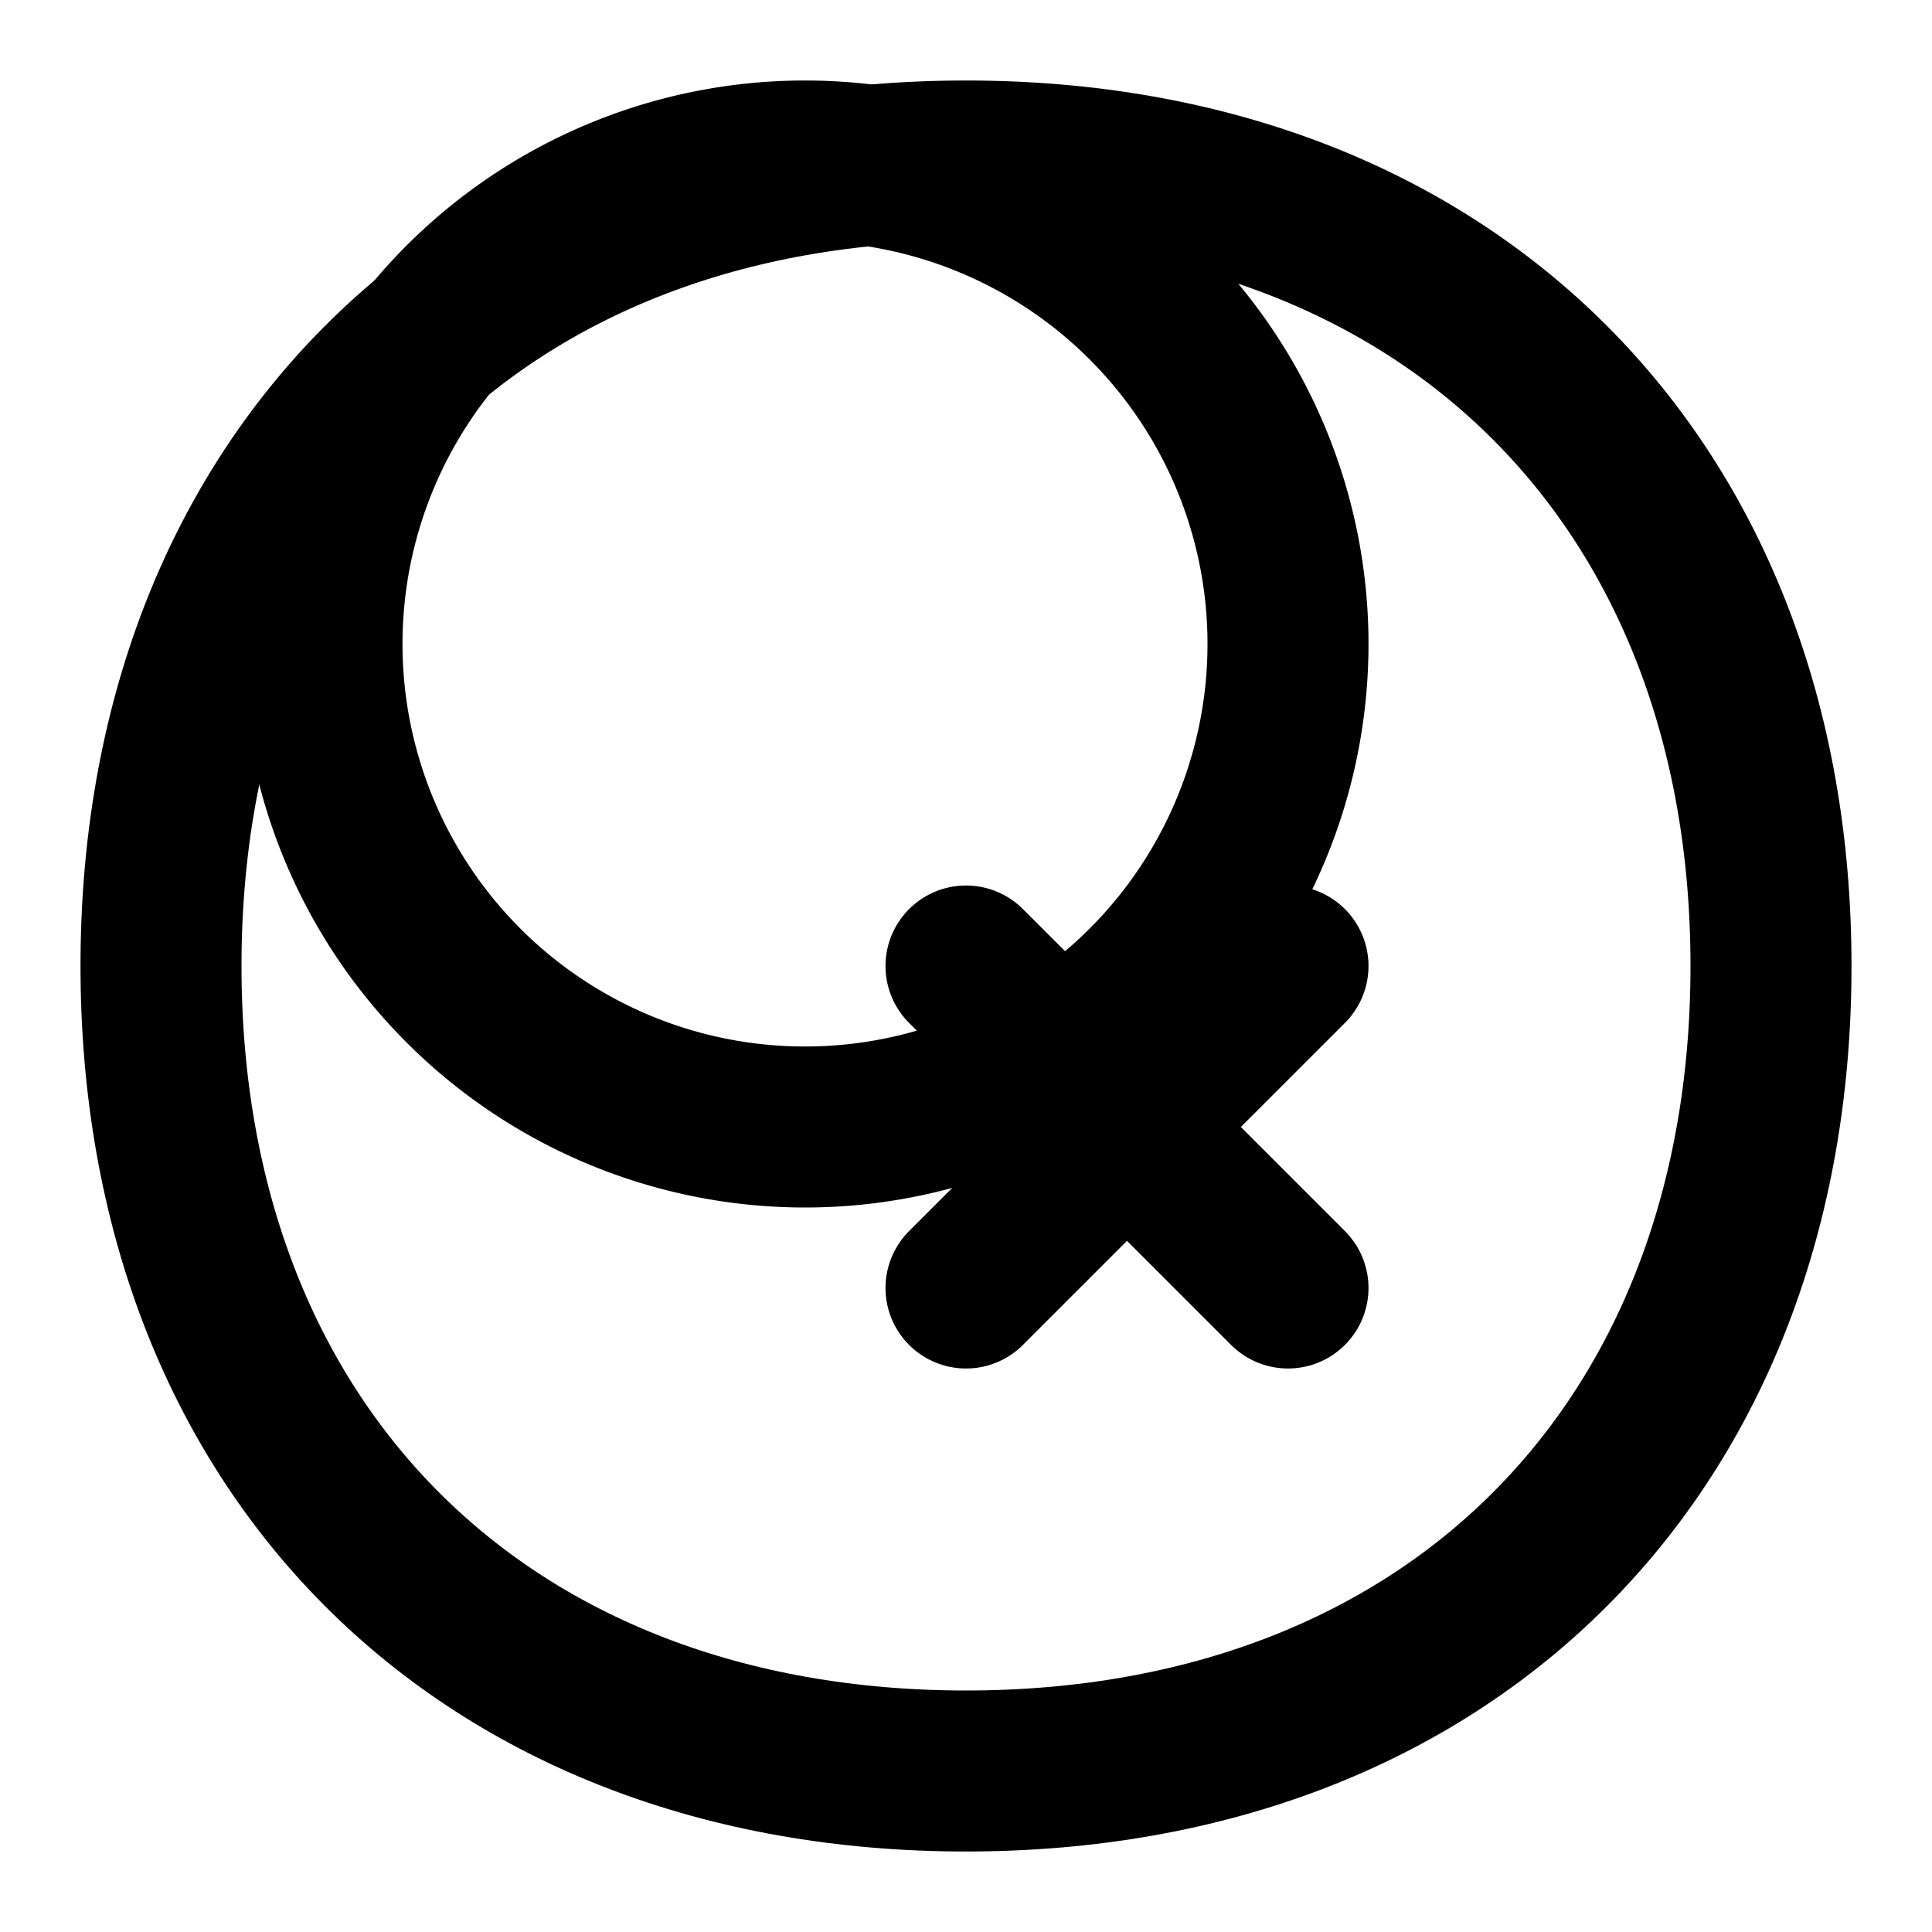 <svg xmlns="http://www.w3.org/2000/svg" viewBox="0 0 24 24" fill="none" stroke="currentColor" stroke-width="2" stroke-linecap="round" stroke-linejoin="round">
  <path d="M16 8a6 6 0 1 1-12 0 6 6 0 0 1 12 0z"/>
  <path d="M2 12c0 6 4 10 10 10s10-4 10-10S18 2 12 2 2 6 2 12z"/>
  <path d="M12 12l4 4m0-4l-4 4"/>
</svg>